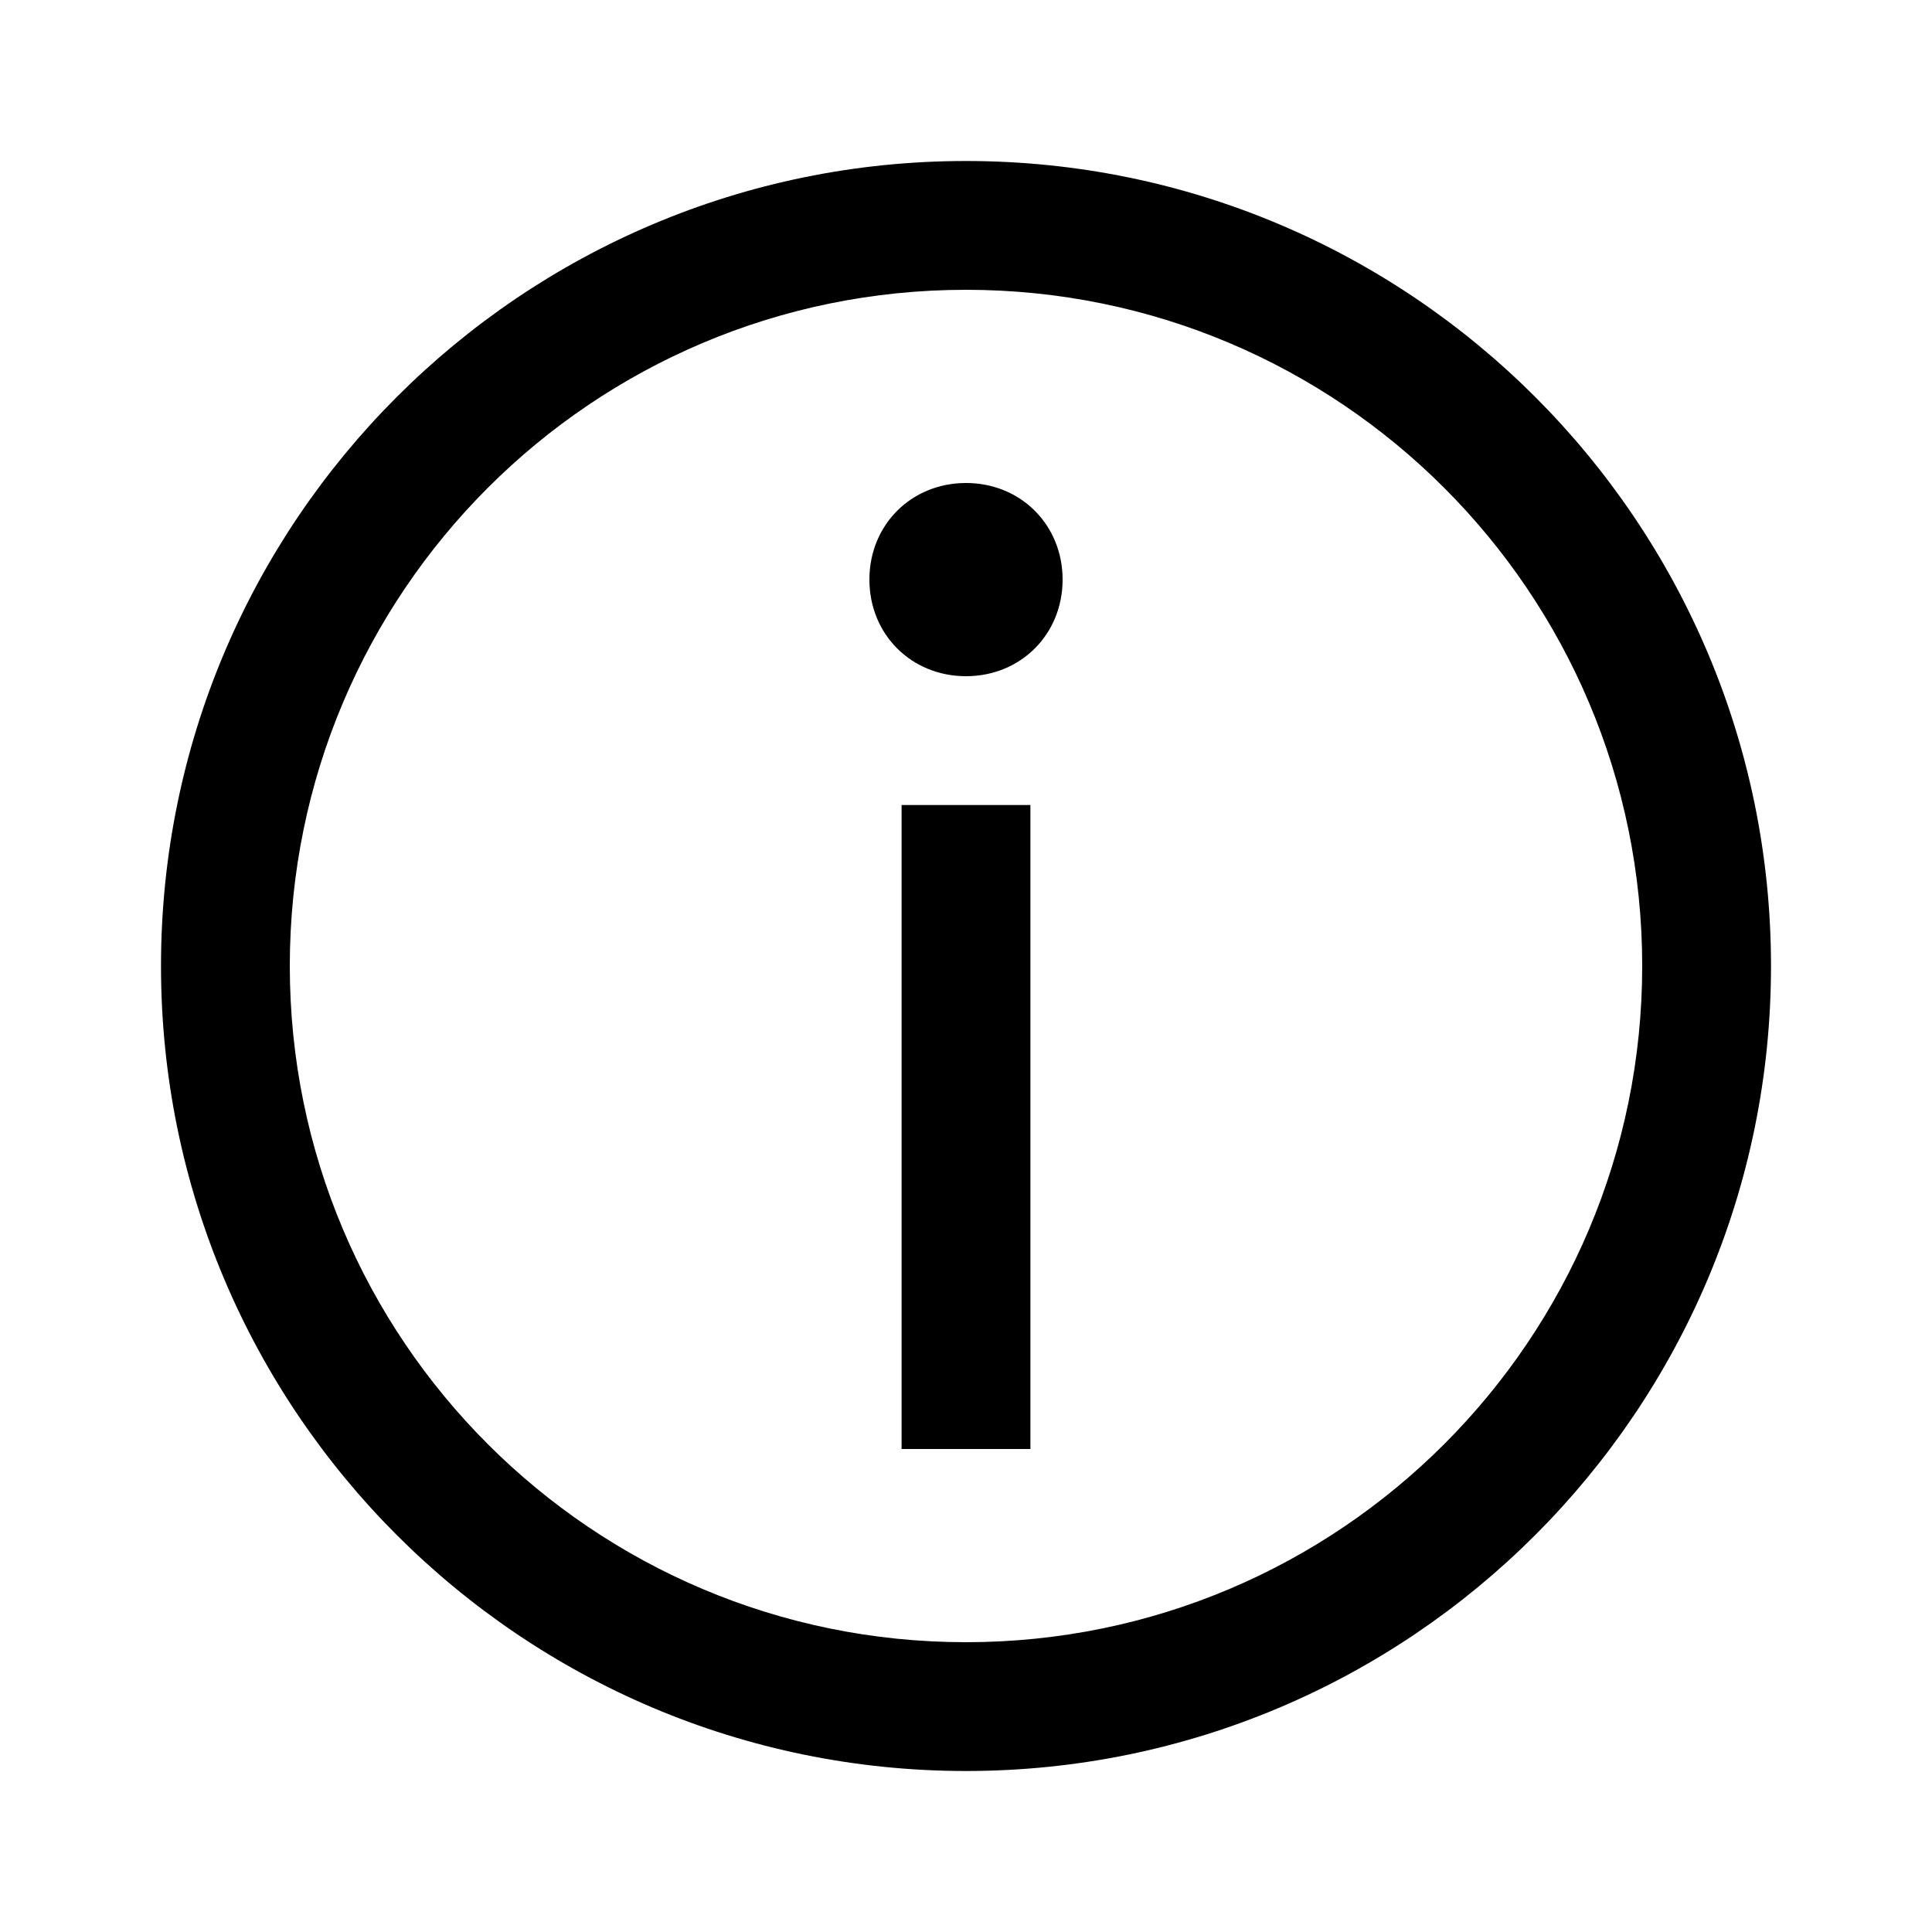 <?xml version="1.0" encoding="utf-8"?>
<!-- Generator: Adobe Illustrator 24.2.1, SVG Export Plug-In . SVG Version: 6.00 Build 0)  -->
<svg version="1.1" id="Layer_1" xmlns="http://www.w3.org/2000/svg" xmlns:xlink="http://www.w3.org/1999/xlink" x="0px" y="0px"
	 viewBox="0 0 60 60" style="enable-background:new 0 0 60 60;" xml:space="preserve">
<style type="text/css">
	.st0{fill:none;}
</style>
<g>
	<path d="M30,5C16.2,5,5,16.2,5,30s11.2,25,25,25s25-11.2,25-25S43.8,5,30,5z M30,51C18.4,51,9,41.6,9,30S18.4,9,30,9s21,9.4,21,21
		S41.6,51,30,51z M28,45h4V25h-4V45z M30,15c-1.7,0-3,1.3-3,3s1.3,3,3,3s3-1.3,3-3S31.7,15,30,15z"/>
	<rect x="0" y="0" class="st0" width="60" height="60"/>
</g>
</svg>
